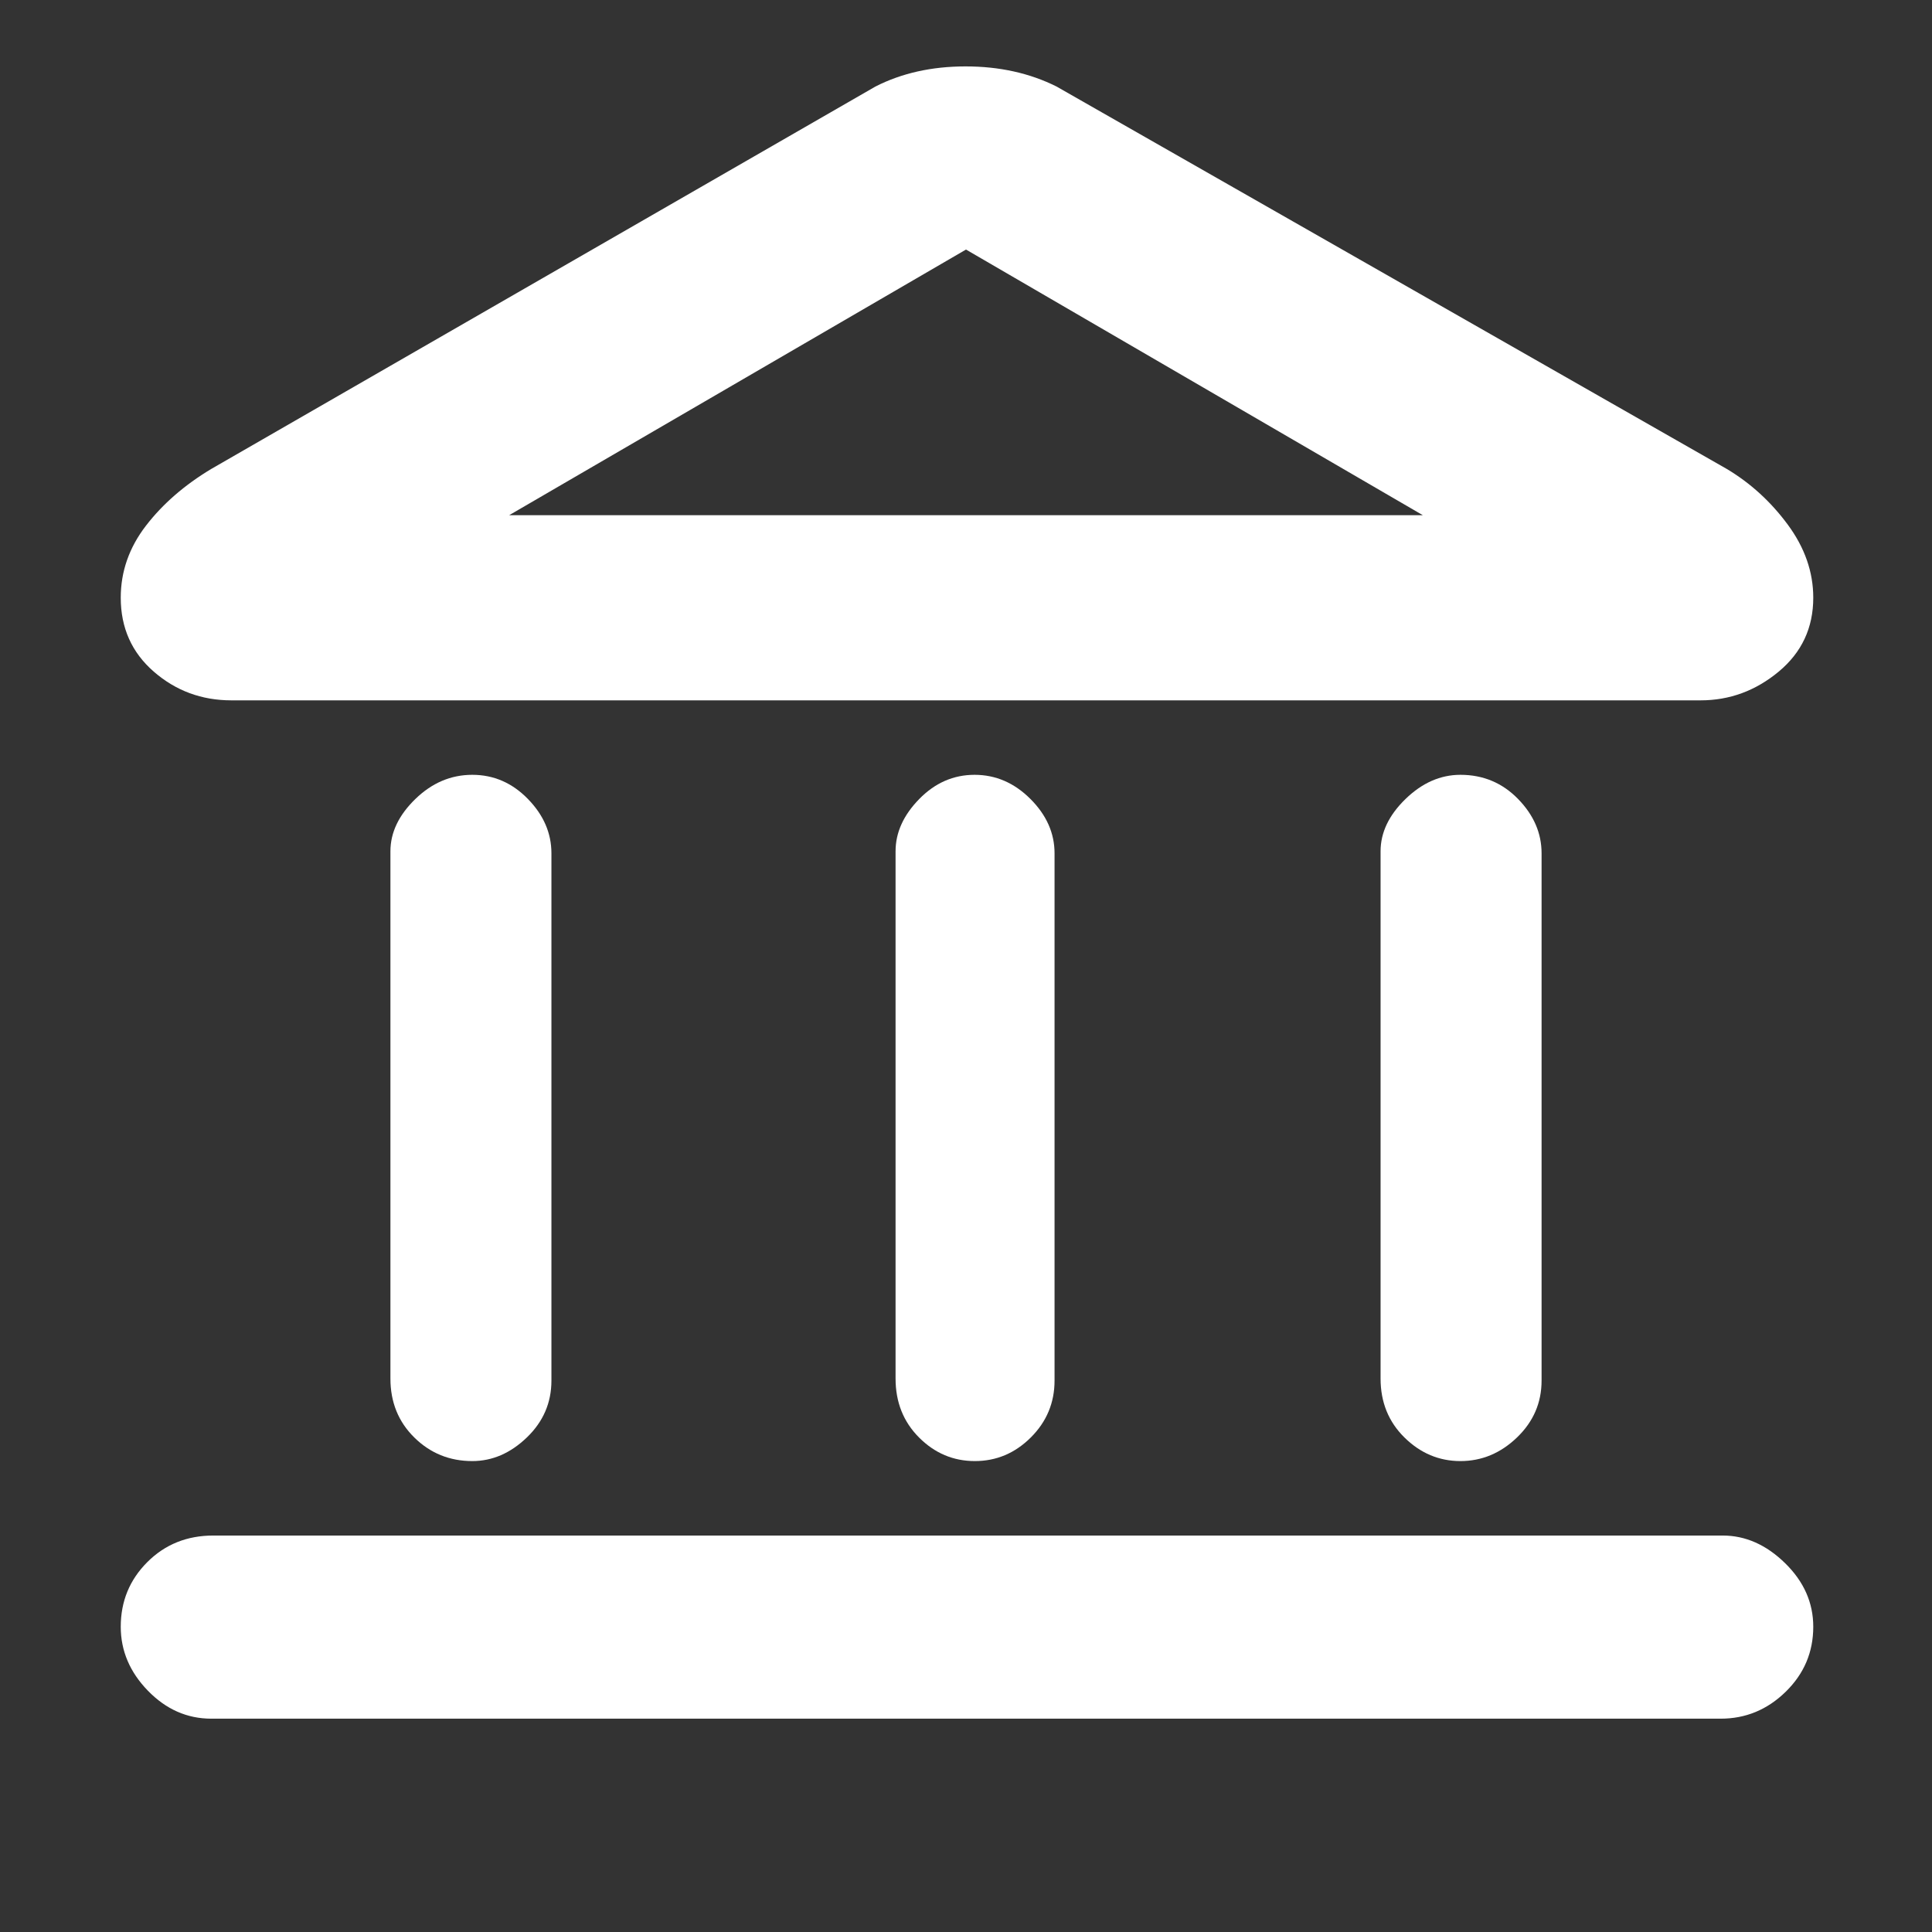 <svg xmlns="http://www.w3.org/2000/svg" height="48" viewBox="0 96 960 960" width="48"><rect x="0" y="96" width="960" height="960" fill="#333333" stroke="none"/><path fill="white" d="M234.684 822q-16.916 0-28.8-11.7T194 781V519q0-13.949 12.384-25.974Q218.768 481 234.684 481t27.616 11.987Q274 504.975 274 520v262q0 16.513-12.2 28.256Q249.6 822 234.684 822Zm249.72 0q-16.036 0-27.72-11.7Q445 798.6 445 781V519q0-13.949 11.763-25.974Q468.526 481 484.263 481T512 492.987q12 11.988 12 27.013v262q0 16.513-11.781 28.256Q500.439 822 484.404 822ZM105 950q-18 0-31.5-13.884t-13.5-31.8Q60 885.4 73.2 872.2T106 859h750q16.949 0 30.974 13.7Q901 886.4 901 904.316q0 18.916-13.688 32.3Q873.625 950 855 950H105Zm620.684-128q-15.916 0-27.8-11.7T686 781V519q0-13.949 12.384-25.974Q710.768 481 725.684 481q16.916 0 28.616 11.987Q766 504.975 766 520v262q0 16.513-12.2 28.256Q741.6 822 725.684 822ZM525 139l333 190q17.741 10.594 30.37 27.734Q901 373.875 901 393q0 22.447-17.173 36.723Q866.653 444 845 444H115q-22.2 0-38.6-14.277Q60 415.447 60 393q0-19.5 12.5-35.75T105 329l330-190q19.6-10 44.8-10 25.2 0 45.2 10ZM253 352h454-454Zm0 0h454L480 220 253 352Z"/></svg>